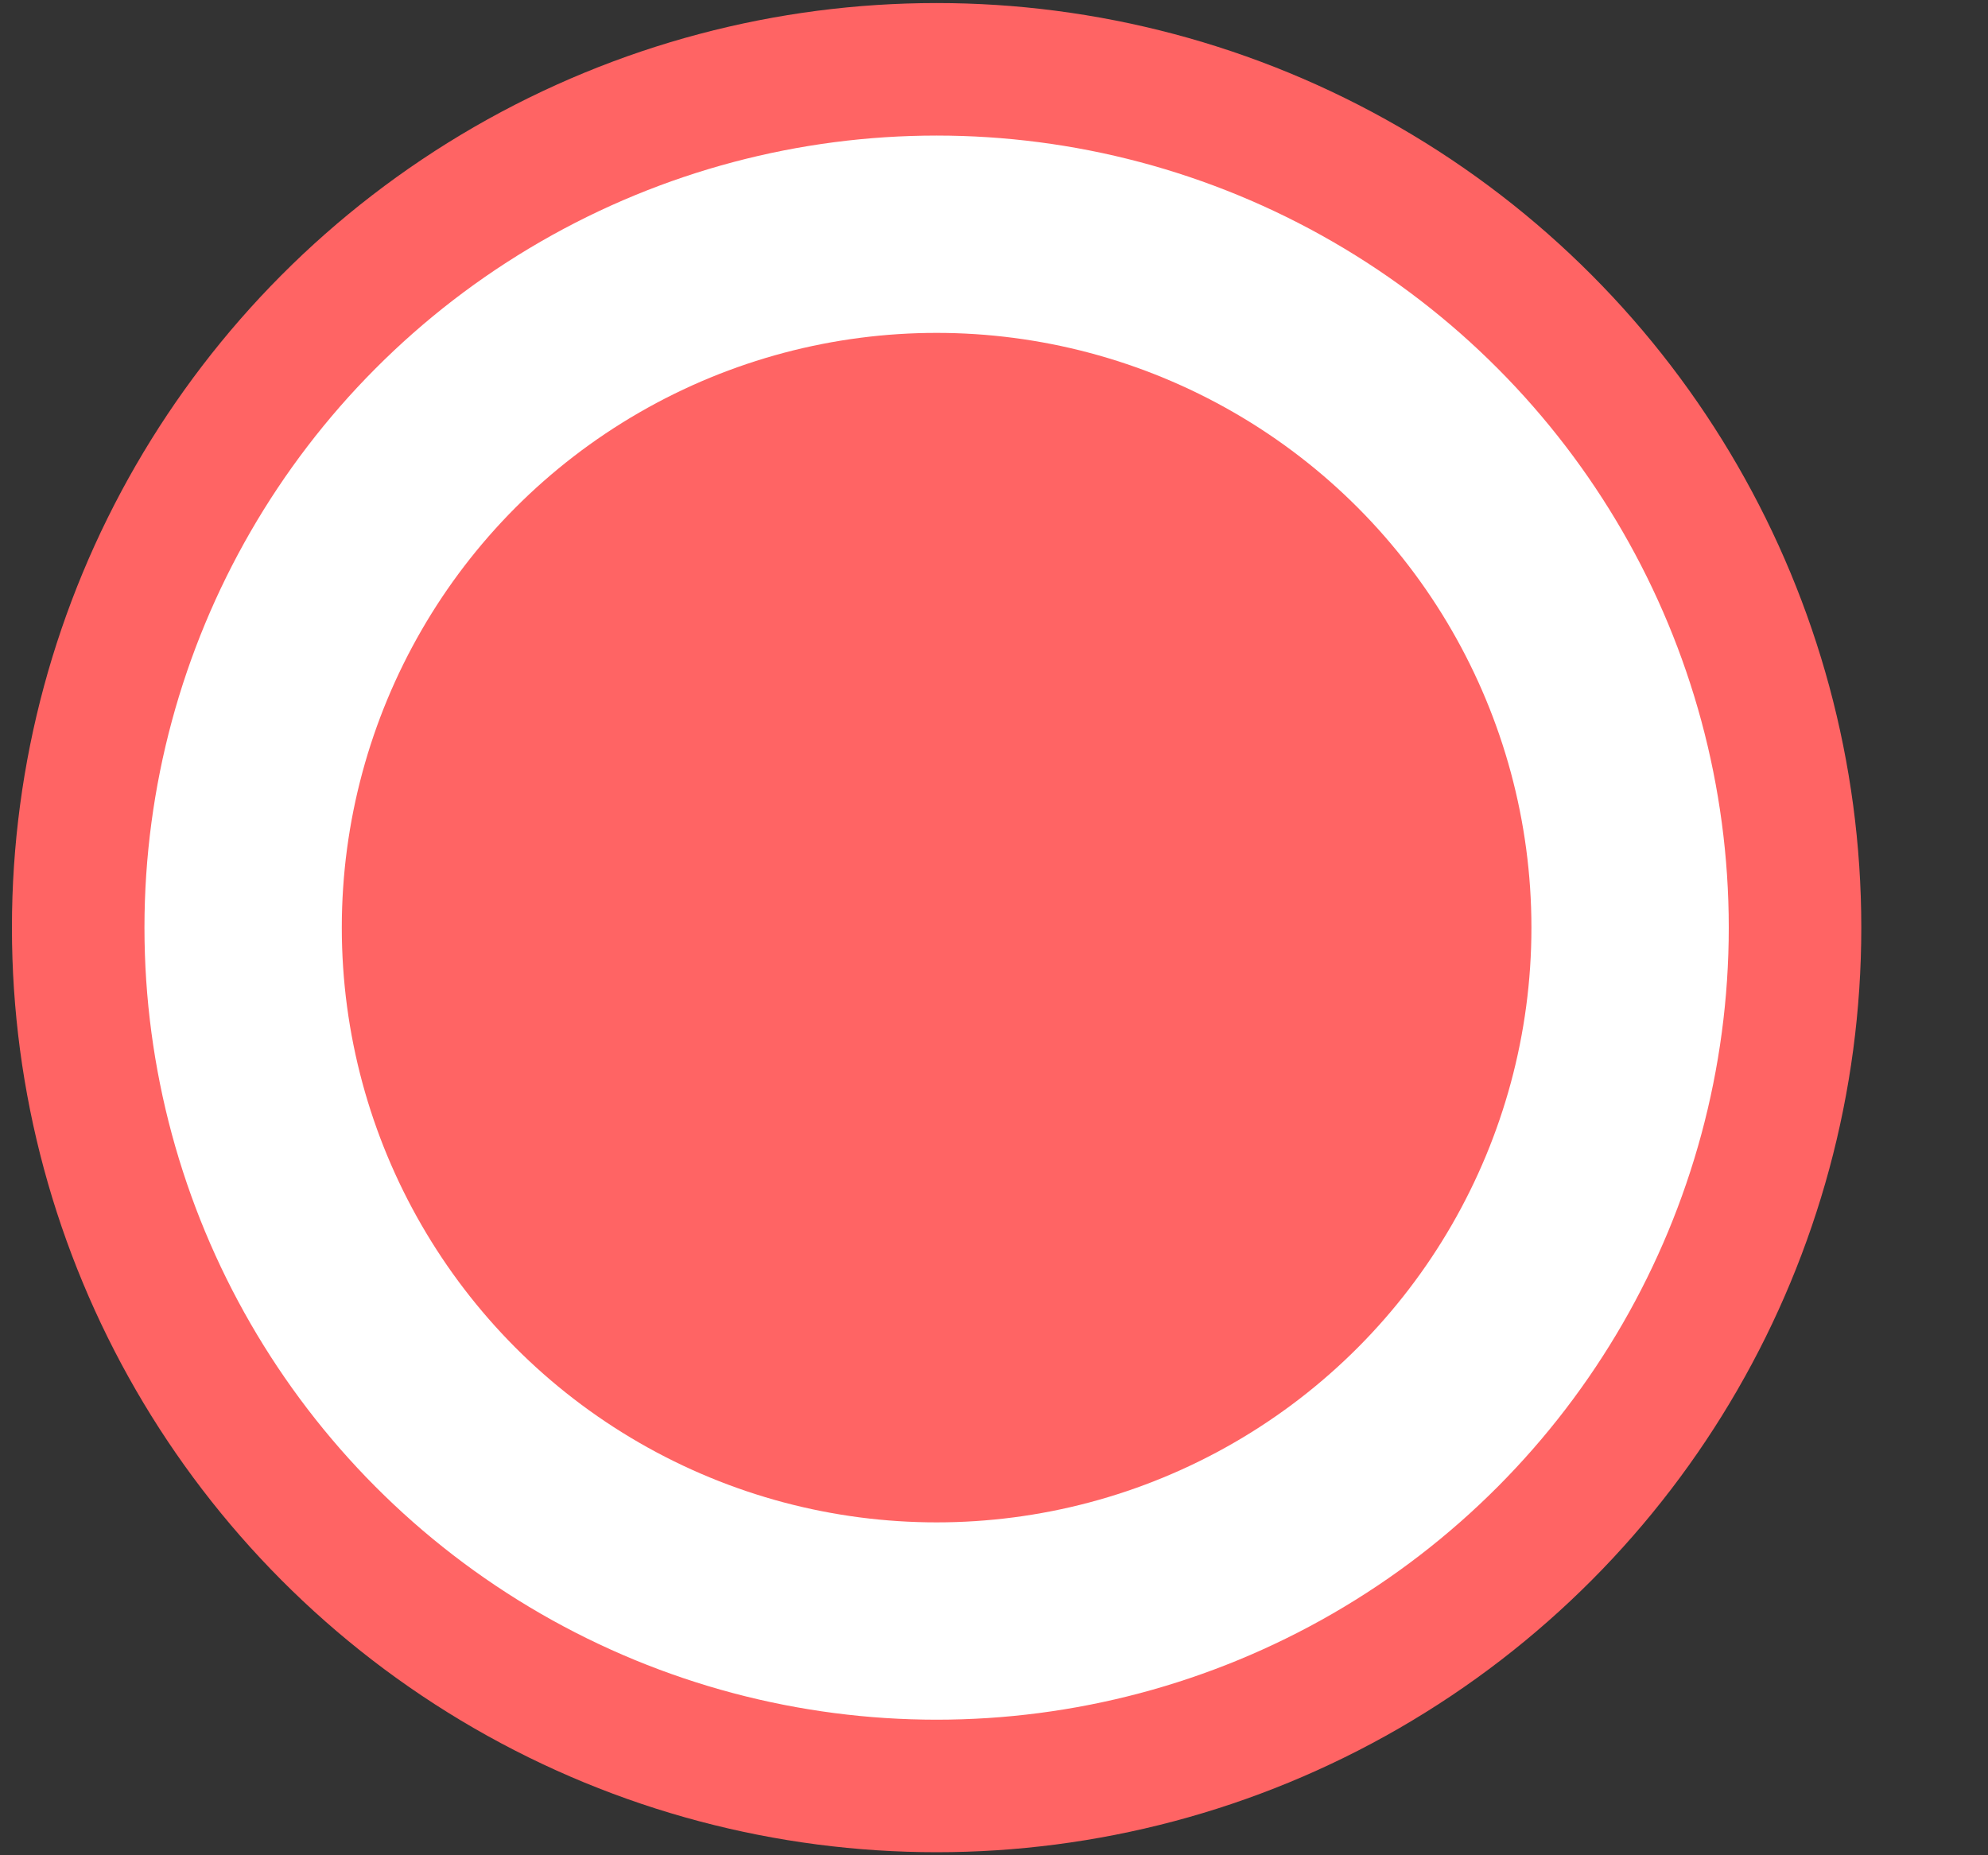<svg width="15" height="14" viewBox="0 0 15 14" fill="none" xmlns="http://www.w3.org/2000/svg">
<rect x="0" y="0" width="15" height="14" fill="#333333" stroke="none"/>
<circle cx="7.067" cy="7" r="6.477" fill="white" stroke="#FF6464"/>
<circle cx="7.067" cy="7" r="4.488" fill="#FF6464"/>
</svg>
